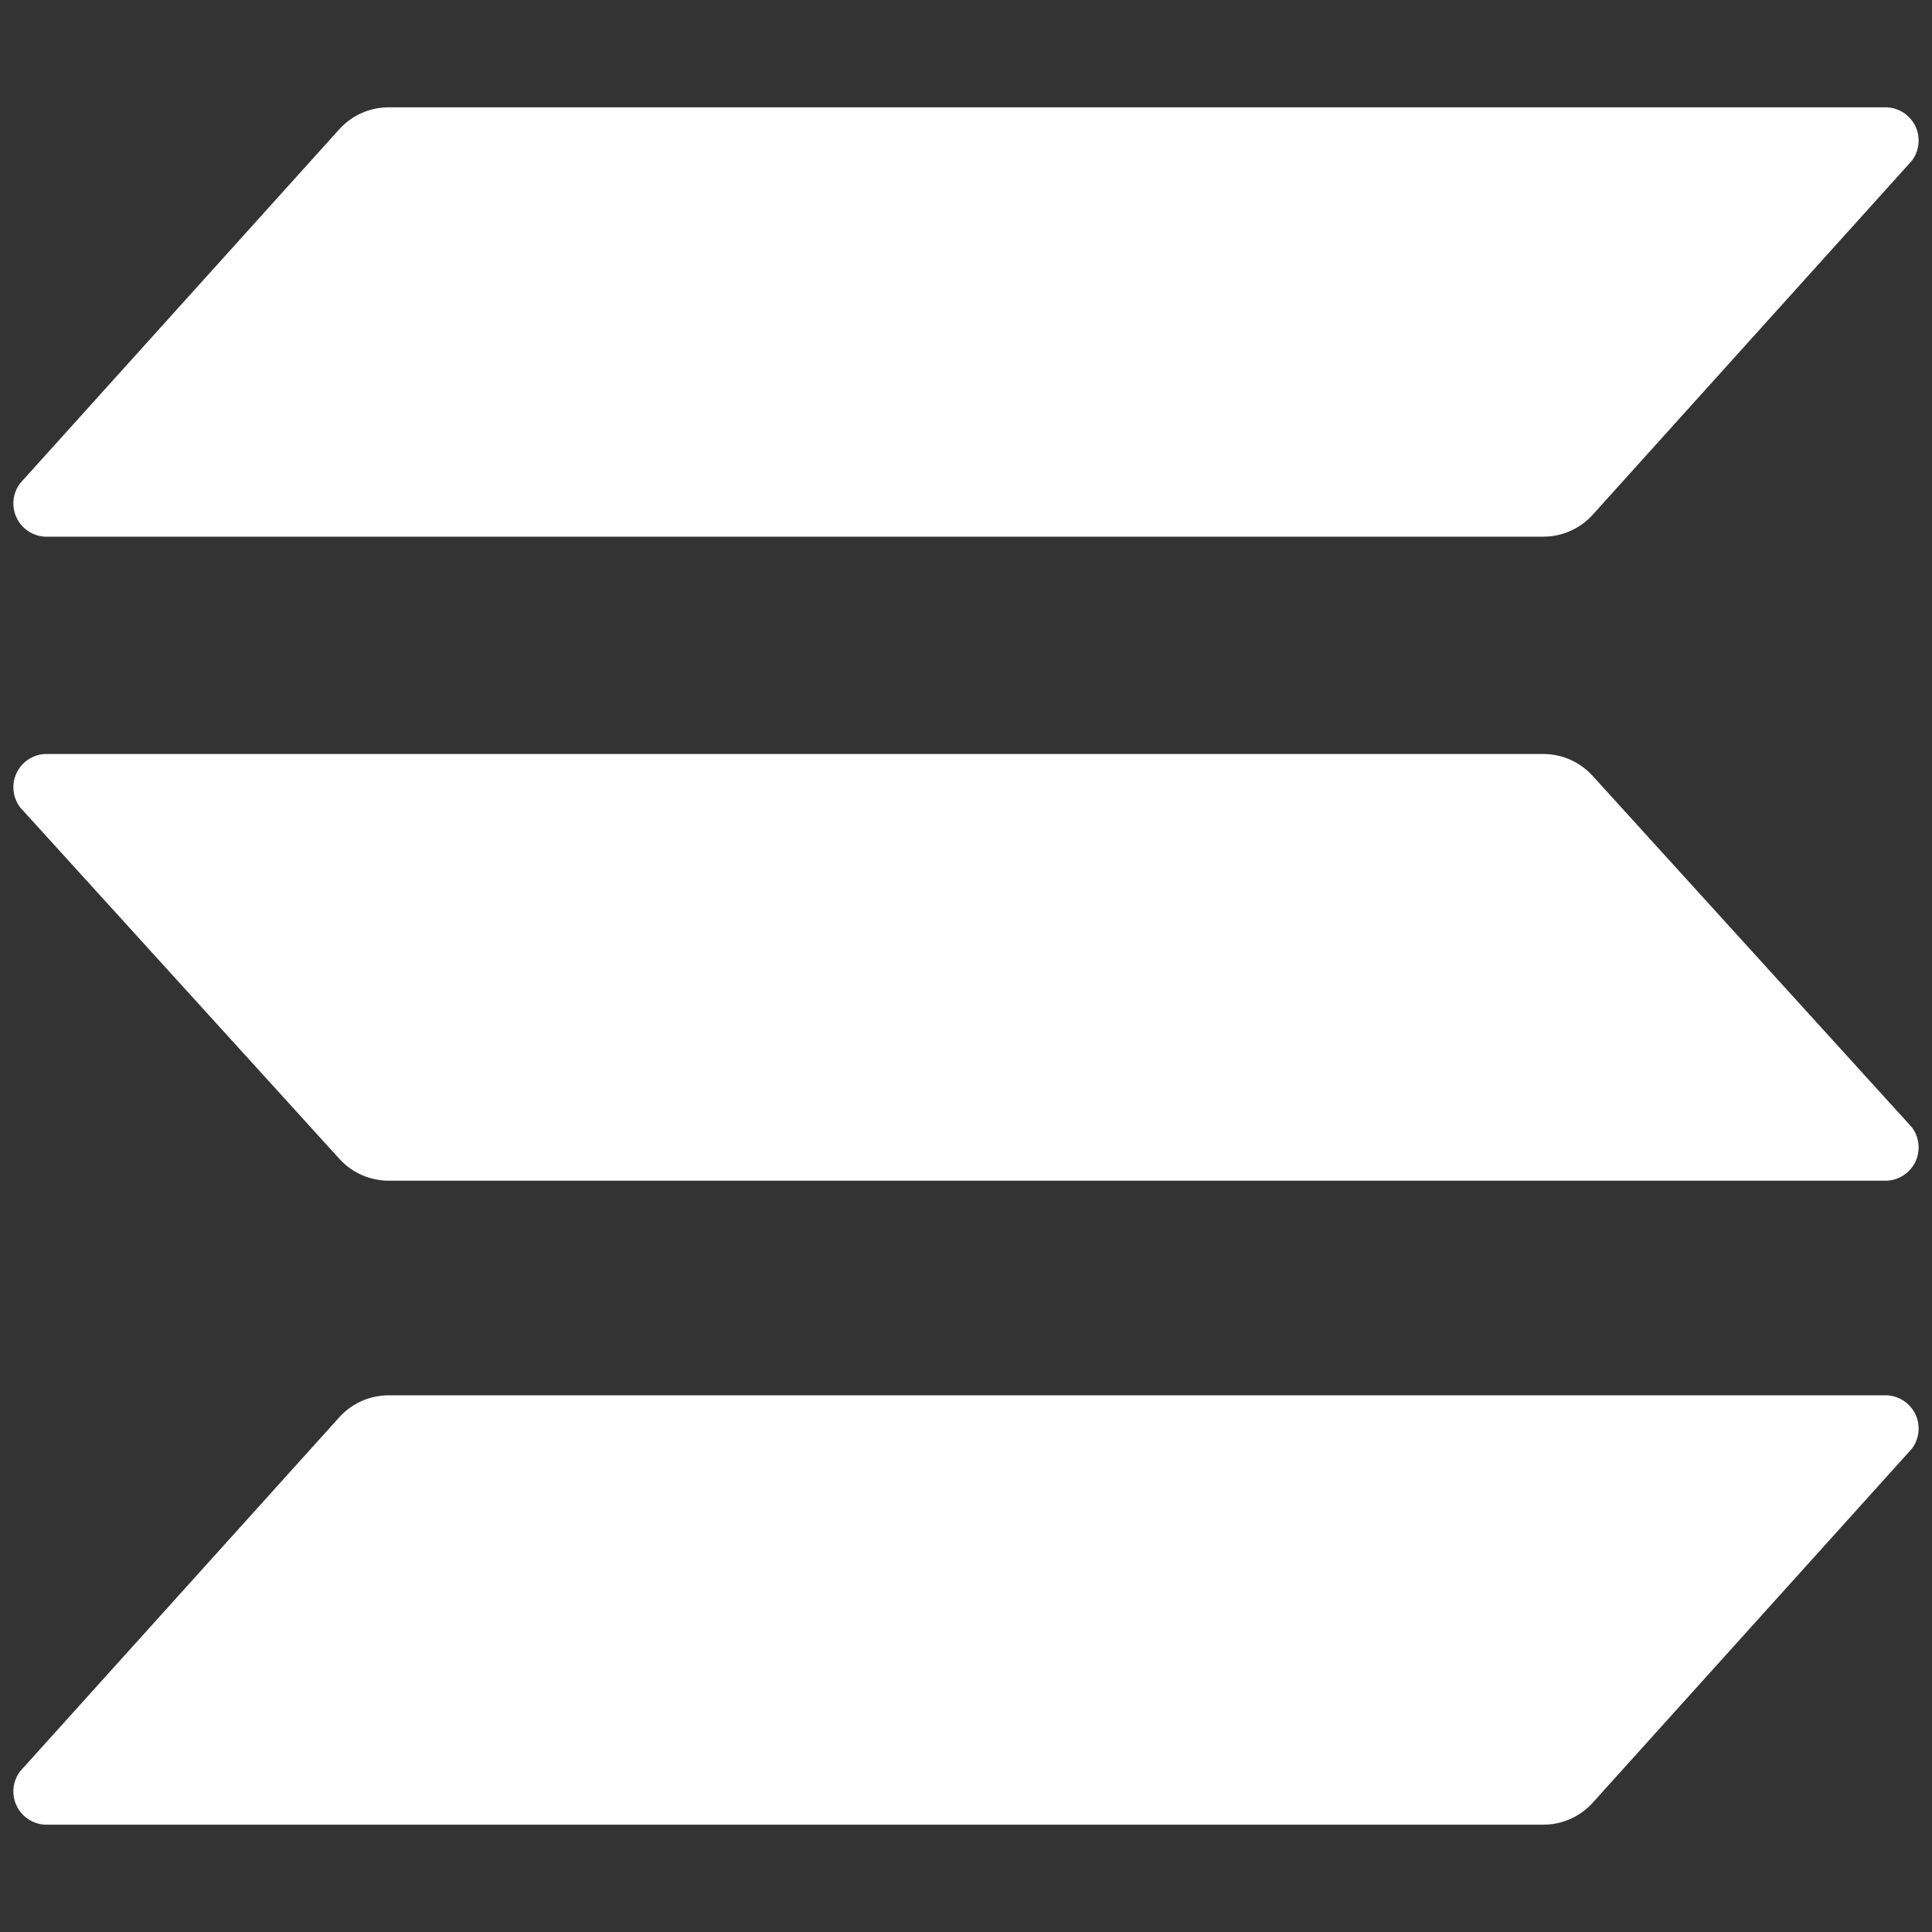 <svg id="logomark_white" data-name="logomark white" xmlns="http://www.w3.org/2000/svg" viewBox="0 0 36 36"><rect x="0" y="0" width="36" height="36" fill="#333333" stroke="none"/><defs><style>.cls-1{fill:#fff;fill-rule:evenodd;}</style></defs><path class="cls-1" d="M6.33,26.4a1.24,1.24,0,0,1,.91-.4l27.92,0a.62.62,0,0,1,.46,1L29.67,33.6a1.24,1.24,0,0,1-.91.4L.84,34a.62.62,0,0,1-.46-1ZM35.62,21a.62.62,0,0,1-.46,1L7.24,22a1.24,1.24,0,0,1-.91-.4L.38,15.05a.62.62,0,0,1,.46-1l27.92,0a1.24,1.24,0,0,1,.91.4ZM6.33,2.4A1.24,1.24,0,0,1,7.24,2L35.16,2a.62.62,0,0,1,.46,1L29.67,9.6a1.24,1.24,0,0,1-.91.4L.84,10A.62.62,0,0,1,.38,9Z"/></svg>